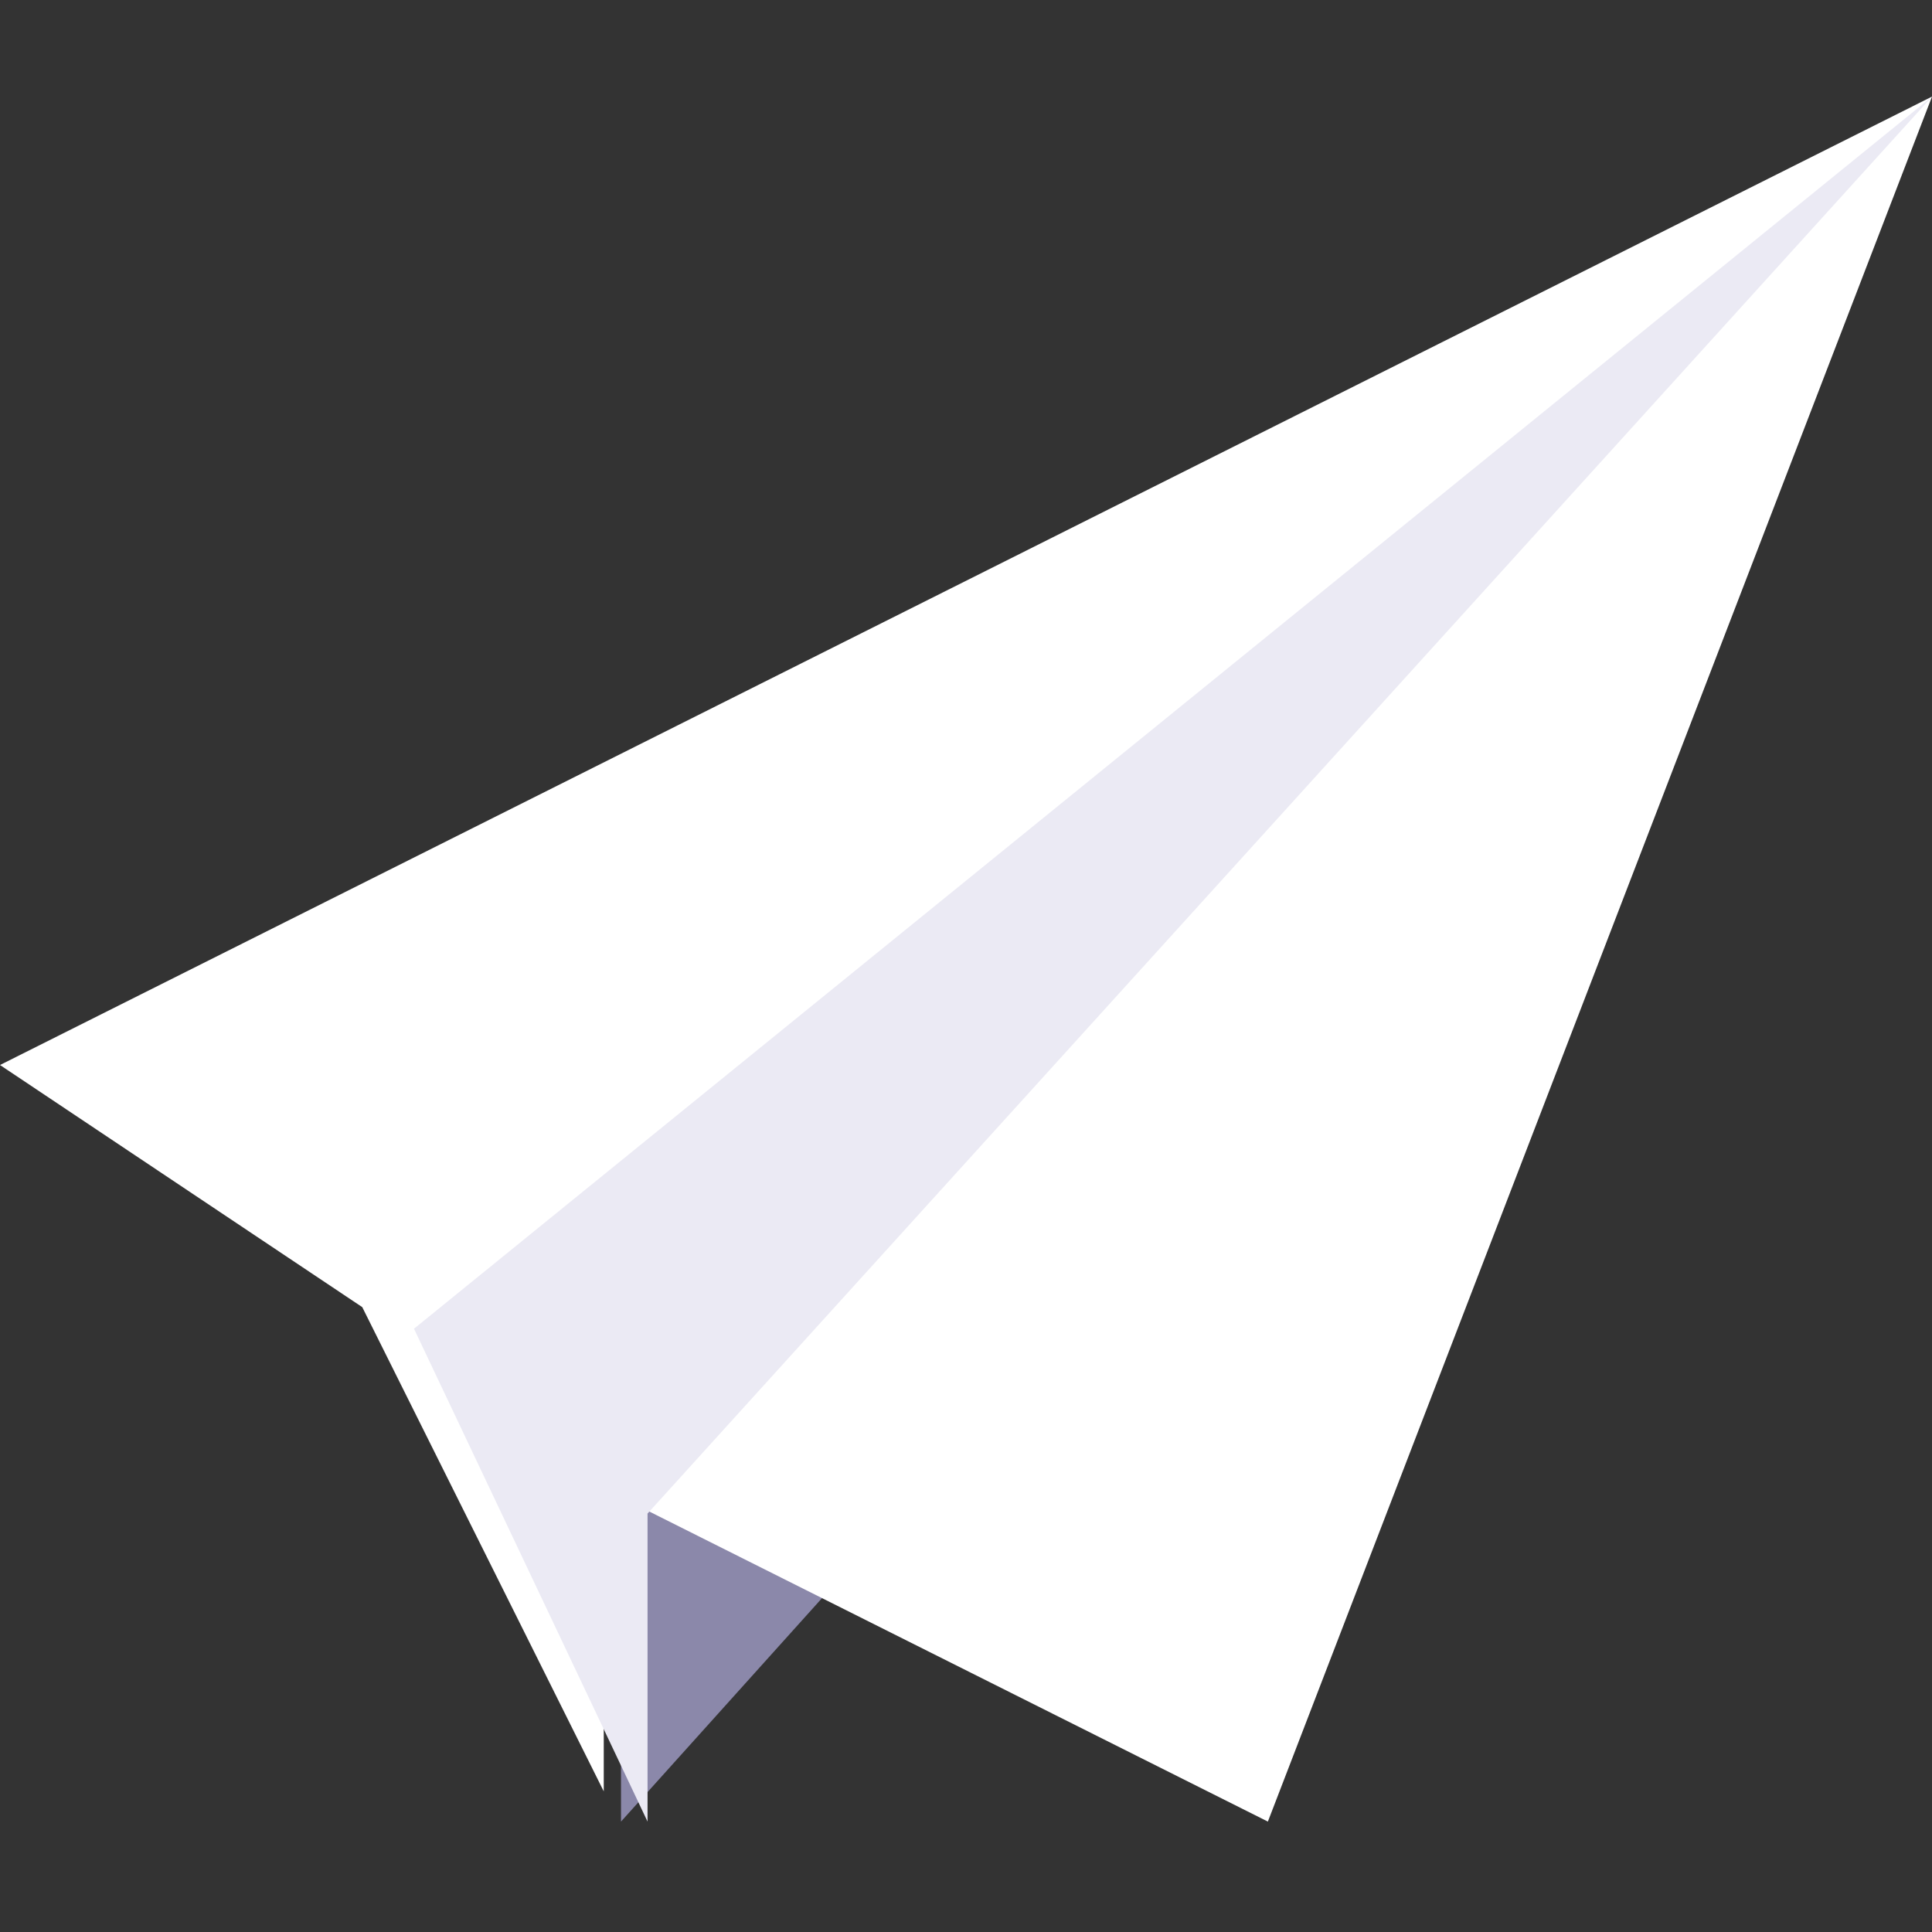 <?xml version="1.0" encoding="UTF-8"?>
<svg width="60px" height="60px" viewBox="0 0 60 60" version="1.1" xmlns="http://www.w3.org/2000/svg" xmlns:xlink="http://www.w3.org/1999/xlink">
    <rect x="0" y="0" width="60" height="60" fill="#333333" stroke="none"/>
    <title>email report_no circle</title>
    <g id="email-report_no-circle" stroke="none" stroke-width="1" fill="none" fill-rule="evenodd">
        <g id="paper-airplane" transform="translate(0, 3)">
            <polygon id="Fill-2338" fill="#8B88AA" points="25.714 46.425 19.286 53.571 19.286 42.857"></polygon>
            <polygon id="Fill-2339" fill="#FFFFFF" points="60 0 39.375 53.571 18.75 43.233 18.75 52.632 11.25 37.594 0 30.075"></polygon>
            <polygon id="Fill-2340" fill="#EBEAF4" points="12.857 38.265 20.11 53.571 20.11 44.005 60 0"></polygon>
        </g>
    </g>
</svg>